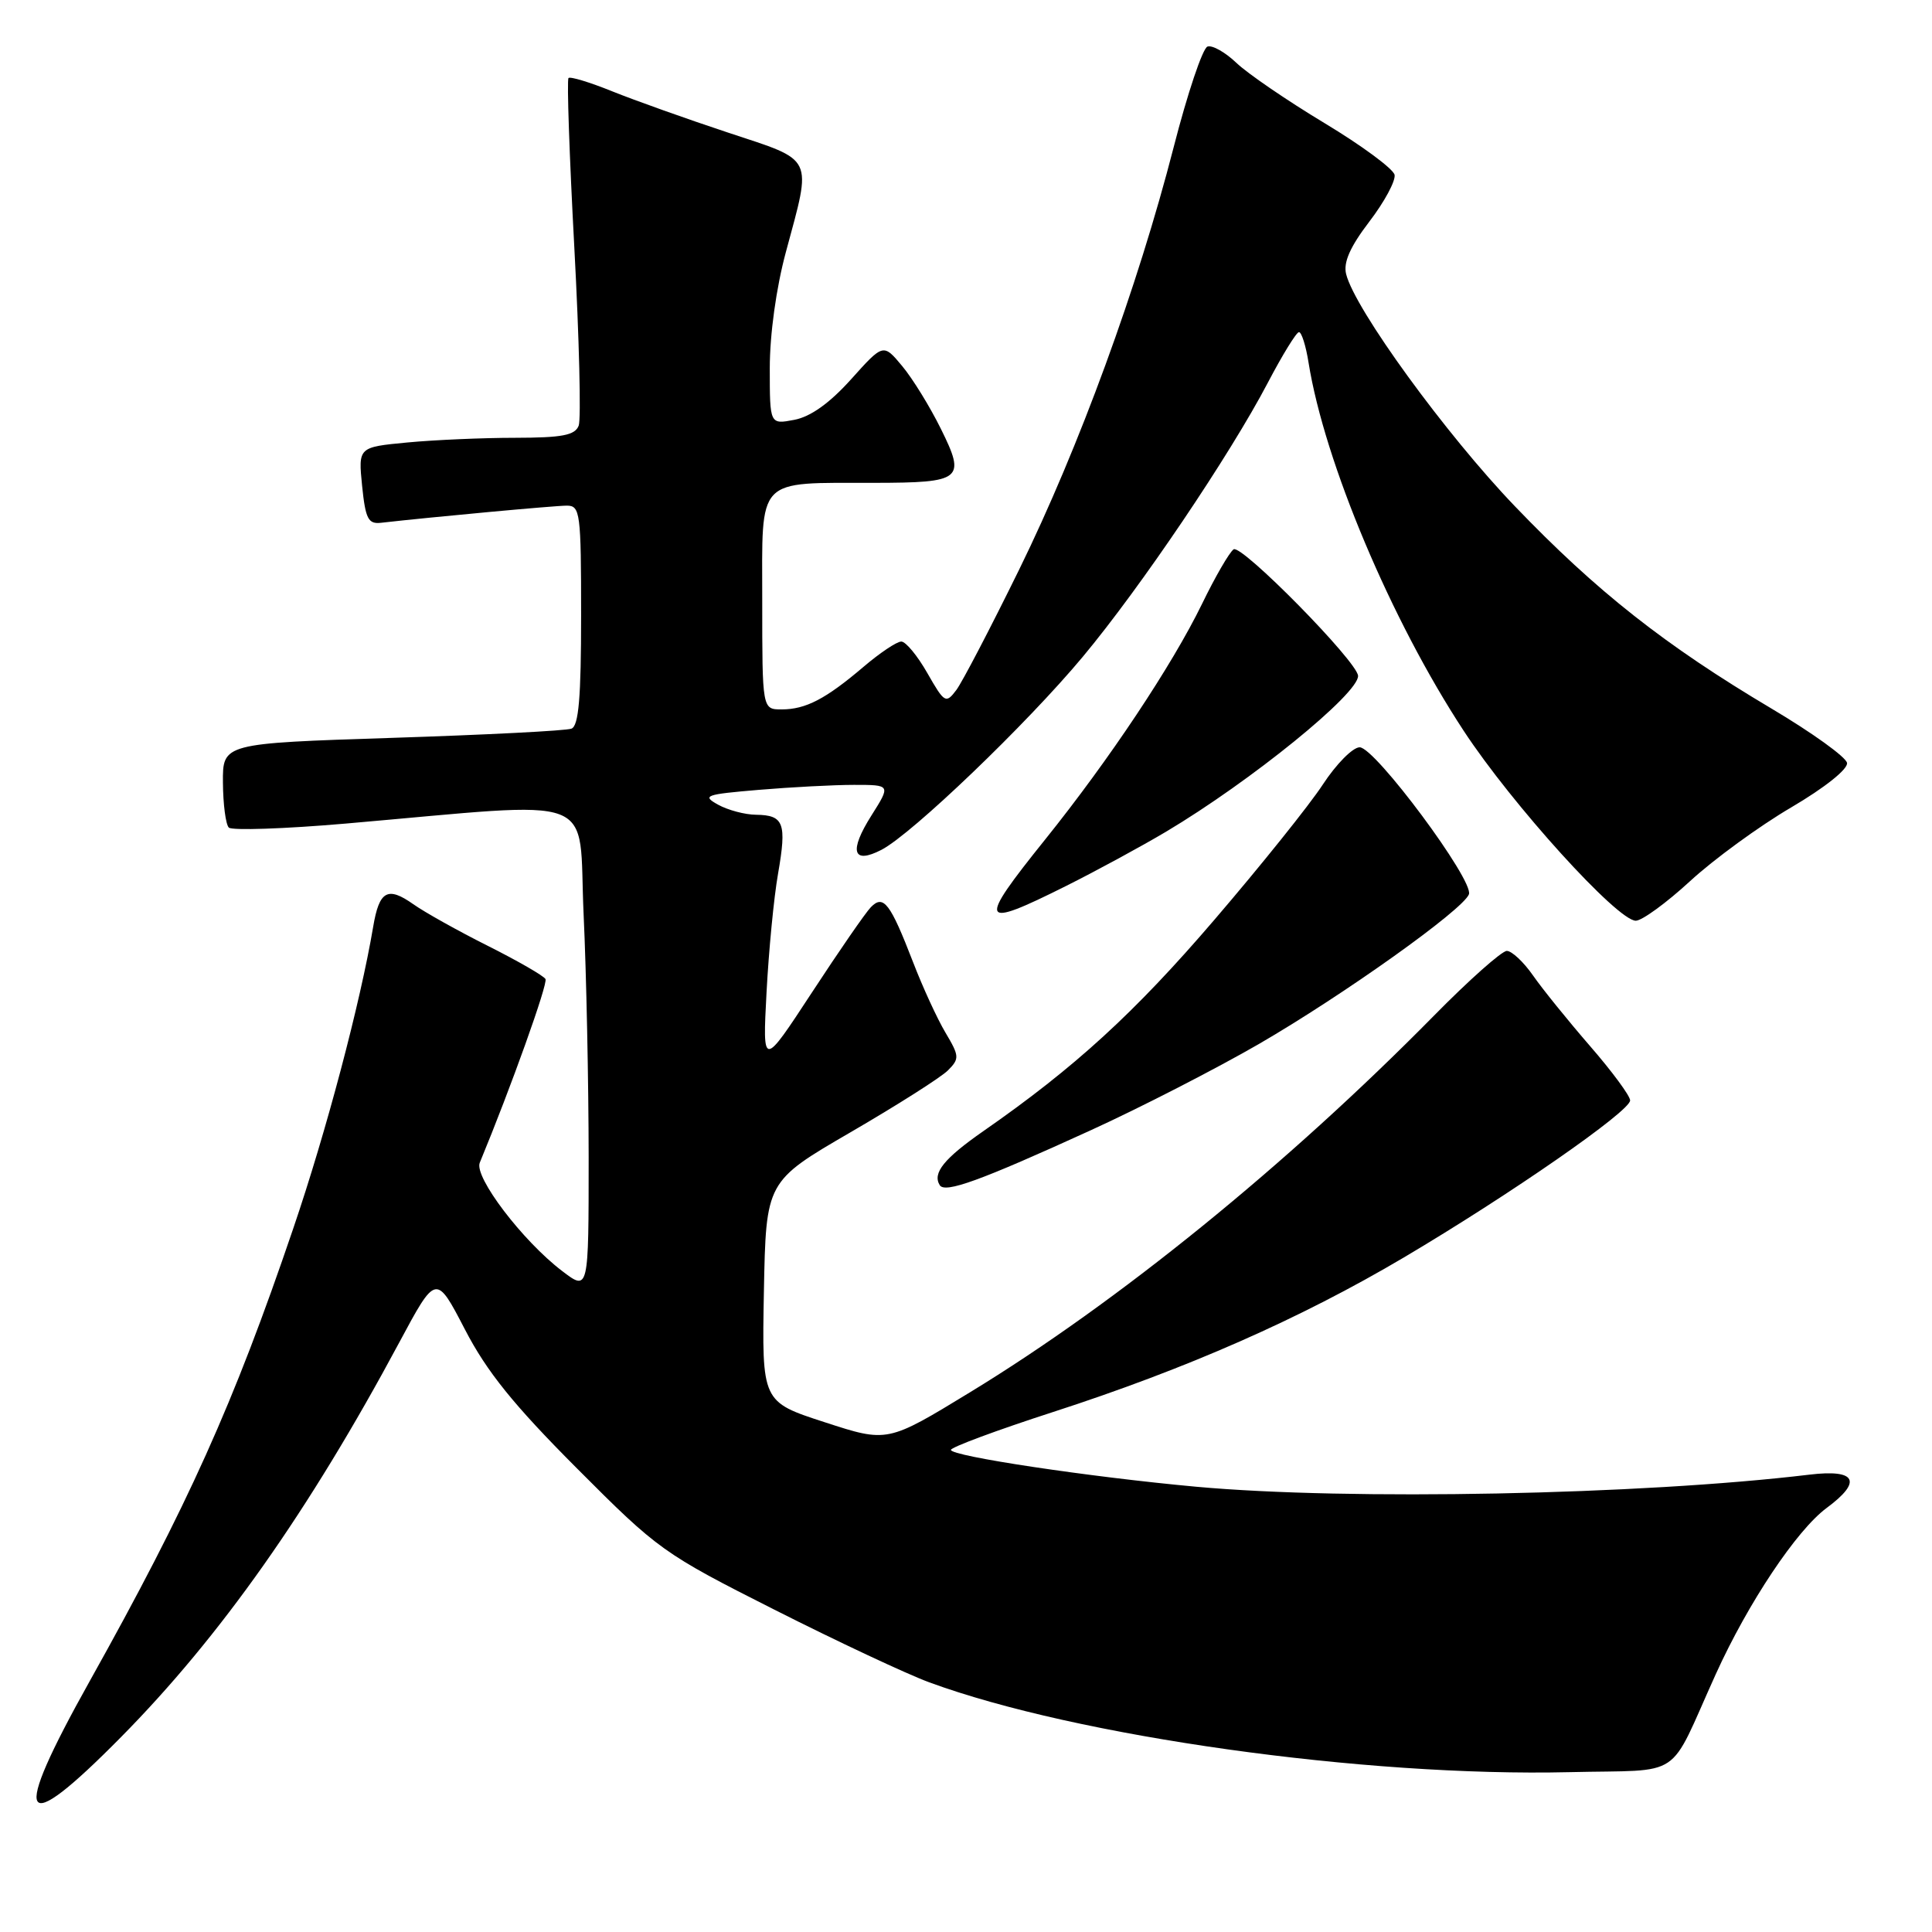 <?xml version="1.0" encoding="UTF-8" standalone="no"?>
<!DOCTYPE svg PUBLIC "-//W3C//DTD SVG 1.1//EN" "http://www.w3.org/Graphics/SVG/1.1/DTD/svg11.dtd" >
<svg xmlns="http://www.w3.org/2000/svg" xmlns:xlink="http://www.w3.org/1999/xlink" version="1.1" viewBox="0 0 256 256">
 <g >
 <path fill="currentColor"
d=" M 16.02 230.19 C 29.18 216.87 40.93 200.22 52.90 177.89 C 57.78 168.79 57.78 168.79 61.60 176.15 C 64.51 181.76 68.03 186.13 76.46 194.58 C 87.21 205.37 87.90 205.86 102.61 213.29 C 110.92 217.49 120.15 221.82 123.11 222.91 C 142.65 230.10 180.81 235.46 207.96 234.82 C 223.35 234.45 220.88 236.11 227.36 221.81 C 231.63 212.40 238.06 202.76 242.03 199.82 C 246.82 196.28 245.97 194.65 239.75 195.40 C 217.44 198.08 178.73 198.84 158.50 197.00 C 144.40 195.71 126.00 192.95 126.00 192.12 C 126.00 191.77 132.08 189.51 139.50 187.11 C 157.29 181.35 172.27 174.75 186.02 166.62 C 200.06 158.31 216.00 147.25 216.00 145.81 C 216.00 145.21 213.61 141.97 210.69 138.61 C 207.78 135.25 204.37 131.04 203.13 129.25 C 201.88 127.46 200.32 126.00 199.66 126.00 C 199.00 126.00 194.64 129.87 189.98 134.61 C 170.51 154.37 148.13 172.54 128.54 184.48 C 117.59 191.16 117.59 191.16 109.27 188.45 C 100.95 185.75 100.95 185.75 101.22 171.14 C 101.50 156.54 101.50 156.54 112.72 150.02 C 118.90 146.43 124.69 142.75 125.61 141.83 C 127.15 140.28 127.13 139.94 125.28 136.83 C 124.19 135.00 122.26 130.80 120.99 127.50 C 117.96 119.66 117.07 118.49 115.40 120.20 C 114.70 120.91 111.19 126.00 107.59 131.50 C 101.04 141.50 101.04 141.50 101.57 131.50 C 101.86 126.00 102.54 118.91 103.10 115.74 C 104.26 109.07 103.87 108.01 100.19 107.96 C 98.71 107.95 96.44 107.34 95.14 106.62 C 92.98 105.42 93.45 105.26 100.54 104.66 C 104.81 104.30 110.49 104.00 113.16 104.00 C 118.03 104.00 118.03 104.00 115.48 108.04 C 112.46 112.81 112.98 114.58 116.81 112.60 C 120.86 110.49 136.04 95.95 143.48 87.02 C 151.12 77.86 162.96 60.32 168.00 50.70 C 169.93 47.02 171.78 44.01 172.12 44.01 C 172.46 44.00 173.04 45.82 173.39 48.05 C 175.50 61.22 184.34 82.21 193.95 96.84 C 200.36 106.61 214.31 122.00 216.75 122.00 C 217.57 122.00 220.81 119.64 223.95 116.75 C 227.09 113.86 233.11 109.47 237.32 107.00 C 241.80 104.37 244.88 101.91 244.74 101.09 C 244.61 100.32 240.11 97.08 234.75 93.90 C 220.64 85.52 211.55 78.36 200.73 67.08 C 191.60 57.57 179.53 40.98 178.37 36.32 C 177.98 34.78 178.89 32.71 181.44 29.37 C 183.44 26.76 184.94 23.97 184.79 23.17 C 184.63 22.38 180.45 19.29 175.50 16.31 C 170.55 13.33 165.30 9.74 163.83 8.33 C 162.36 6.93 160.64 5.95 160.00 6.17 C 159.36 6.38 157.34 12.39 155.51 19.53 C 150.76 38.01 142.99 59.28 135.03 75.50 C 131.25 83.20 127.51 90.37 126.72 91.43 C 125.33 93.27 125.15 93.16 122.88 89.19 C 121.57 86.89 120.02 85.01 119.43 85.01 C 118.84 85.00 116.59 86.51 114.43 88.35 C 109.40 92.63 106.76 94.00 103.57 94.00 C 101.00 94.00 101.00 94.00 101.00 79.62 C 101.00 63.01 100.04 64.01 115.88 63.98 C 127.48 63.96 128.00 63.54 124.68 56.84 C 123.23 53.90 120.92 50.15 119.54 48.50 C 117.04 45.50 117.04 45.50 112.77 50.26 C 109.94 53.41 107.41 55.22 105.25 55.63 C 102.00 56.25 102.00 56.25 102.00 48.78 C 102.00 44.31 102.85 38.15 104.13 33.41 C 107.60 20.53 108.01 21.39 96.50 17.58 C 91.00 15.76 84.08 13.29 81.12 12.10 C 78.16 10.90 75.55 10.11 75.33 10.34 C 75.10 10.57 75.45 20.67 76.10 32.78 C 76.75 44.89 77.01 55.53 76.68 56.40 C 76.19 57.68 74.48 58.00 68.28 58.01 C 64.00 58.01 57.57 58.29 53.98 58.63 C 47.47 59.25 47.47 59.25 47.98 64.37 C 48.43 68.77 48.79 69.47 50.50 69.27 C 57.20 68.51 73.51 67.00 75.11 67.00 C 76.88 67.00 77.00 67.94 77.00 81.53 C 77.00 92.43 76.68 96.19 75.72 96.55 C 75.01 96.83 64.32 97.37 51.97 97.77 C 29.50 98.50 29.50 98.50 29.54 103.71 C 29.56 106.57 29.91 109.25 30.32 109.66 C 30.73 110.06 37.69 109.83 45.78 109.13 C 80.06 106.16 76.59 104.85 77.33 121.12 C 77.70 129.03 77.99 143.51 78.00 153.30 C 78.00 171.10 78.00 171.10 74.48 168.41 C 69.24 164.42 62.80 155.95 63.57 154.07 C 67.72 144.04 72.62 130.34 72.28 129.73 C 72.04 129.30 68.62 127.33 64.68 125.35 C 60.73 123.37 56.27 120.88 54.76 119.81 C 51.36 117.41 50.25 118.03 49.45 122.79 C 47.74 132.91 43.23 149.96 38.83 162.86 C 30.95 186.04 24.90 199.48 11.87 222.79 C 1.34 241.62 2.57 243.81 16.02 230.19 Z  M 144.50 149.78 C 151.10 146.77 161.14 141.61 166.82 138.33 C 178.03 131.83 193.85 120.56 194.64 118.50 C 195.33 116.69 182.19 99.00 180.16 99.02 C 179.24 99.03 177.06 101.24 175.29 103.94 C 173.53 106.64 167.05 114.72 160.90 121.89 C 150.37 134.18 142.40 141.47 130.30 149.88 C 125.09 153.51 123.53 155.44 124.52 157.04 C 125.21 158.15 129.85 156.47 144.50 149.78 Z  M 141.27 117.39 C 145.25 115.40 151.20 112.17 154.50 110.21 C 165.75 103.51 180.06 91.89 179.95 89.55 C 179.86 87.67 164.50 72.07 163.46 72.79 C 162.90 73.18 161.01 76.44 159.27 80.03 C 155.32 88.14 146.98 100.67 138.48 111.25 C 129.44 122.50 129.74 123.16 141.27 117.39 Z "/>
</g>
</svg>